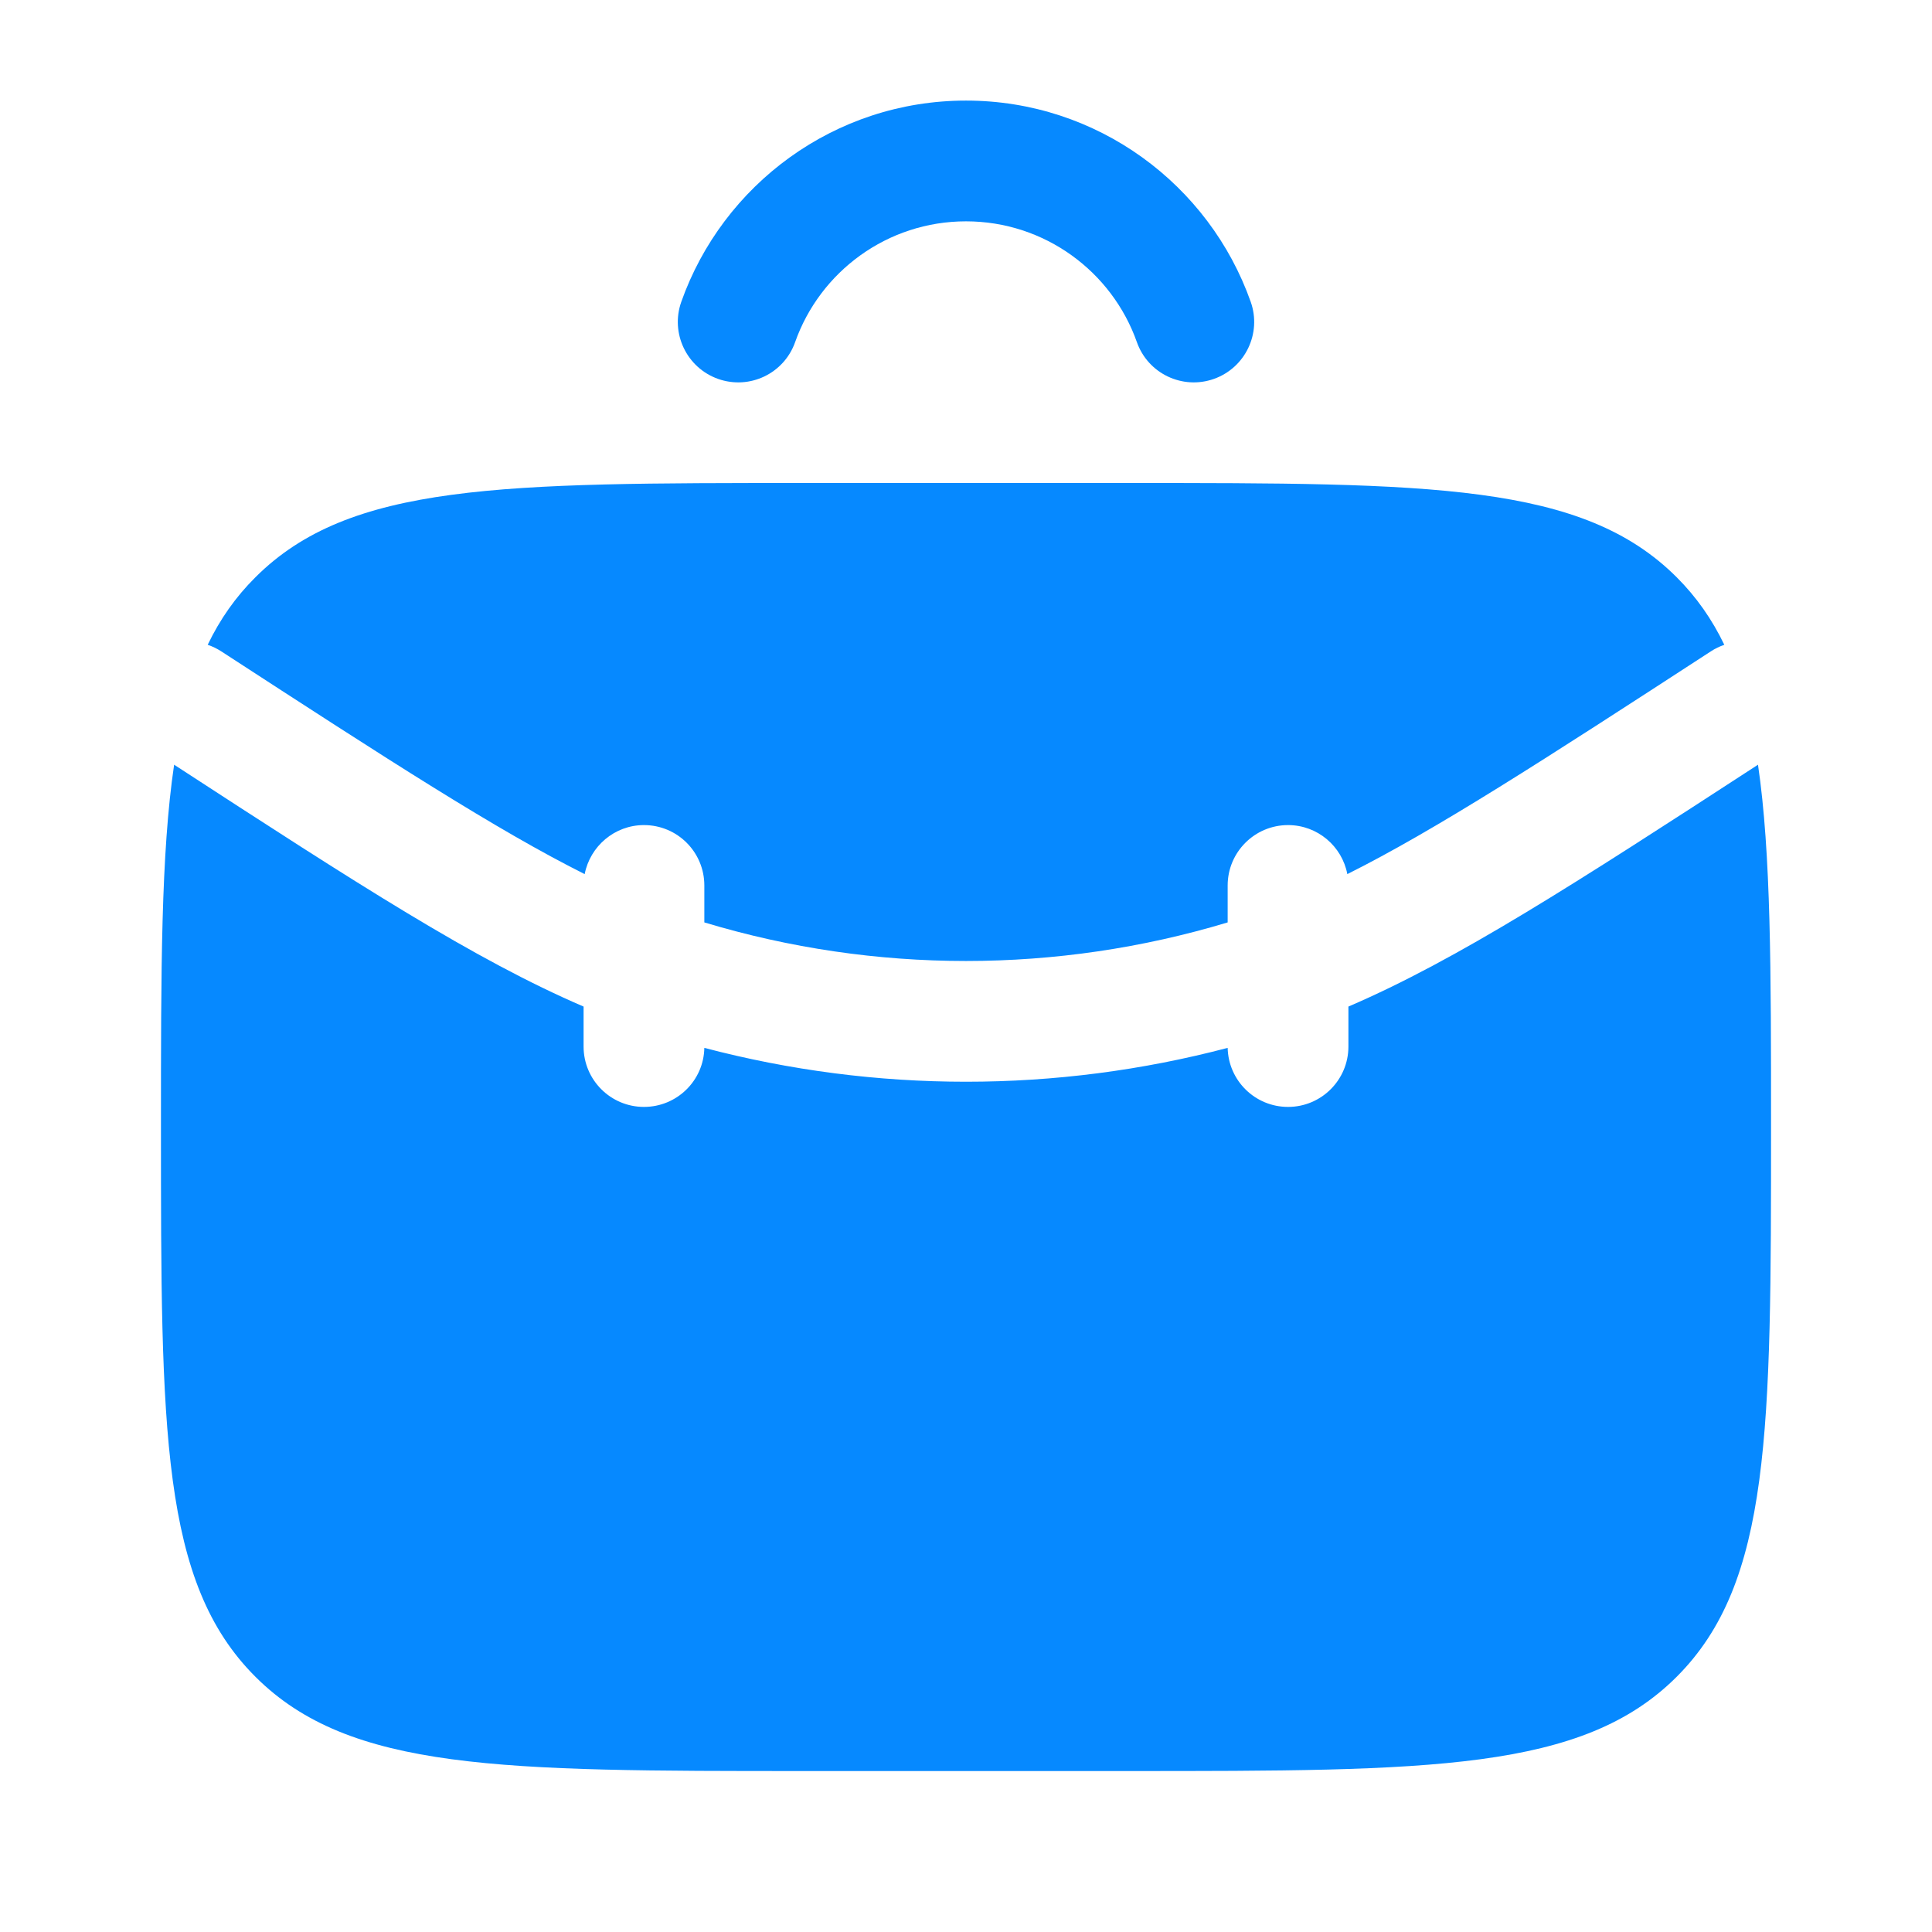 <svg width="16" height="16" viewBox="0 0 16 16" fill="none" xmlns="http://www.w3.org/2000/svg">
<g id="Bold / School / Case Round Minimalistic">
<path id="Union" fill-rule="evenodd" clip-rule="evenodd" d="M6.585 2.833C6.791 2.25 7.348 1.833 8 1.833C8.652 1.833 9.209 2.25 9.415 2.833C9.507 3.094 9.793 3.23 10.053 3.138C10.313 3.046 10.45 2.76 10.358 2.5C10.015 1.53 9.089 0.833 8 0.833C6.911 0.833 5.985 1.53 5.642 2.5C5.55 2.76 5.687 3.046 5.947 3.138C6.208 3.23 6.493 3.094 6.585 2.833ZM1.832 5.394C1.796 5.371 1.759 5.353 1.72 5.34C1.822 5.128 1.951 4.944 2.115 4.781C2.896 4 4.153 4 6.667 4H9.334C11.848 4 13.105 4 13.886 4.781C14.049 4.944 14.178 5.128 14.28 5.34C14.242 5.353 14.204 5.371 14.169 5.394C12.769 6.304 11.889 6.873 11.158 7.239C11.114 7.008 10.911 6.833 10.667 6.833C10.391 6.833 10.167 7.057 10.167 7.333V7.639C8.754 8.065 7.246 8.065 5.833 7.639V7.333C5.833 7.057 5.61 6.833 5.333 6.833C5.09 6.833 4.887 7.008 4.842 7.239C4.112 6.873 3.232 6.304 1.832 5.394ZM1.333 9.333C1.333 8.033 1.333 7.069 1.442 6.333C2.959 7.32 3.932 7.949 4.833 8.336V8.667C4.833 8.943 5.057 9.167 5.333 9.167C5.606 9.167 5.828 8.949 5.833 8.678C7.254 9.052 8.747 9.052 10.167 8.678C10.173 8.949 10.394 9.167 10.667 9.167C10.943 9.167 11.167 8.943 11.167 8.667V8.336C12.068 7.949 13.041 7.32 14.559 6.333C14.667 7.069 14.667 8.033 14.667 9.333C14.667 11.848 14.667 13.105 13.886 13.886C13.105 14.667 11.848 14.667 9.334 14.667H6.667C4.153 14.667 2.896 14.667 2.115 13.886C1.333 13.105 1.333 11.848 1.333 9.333Z" fill="#0689FF"/>
</g>
</svg>
